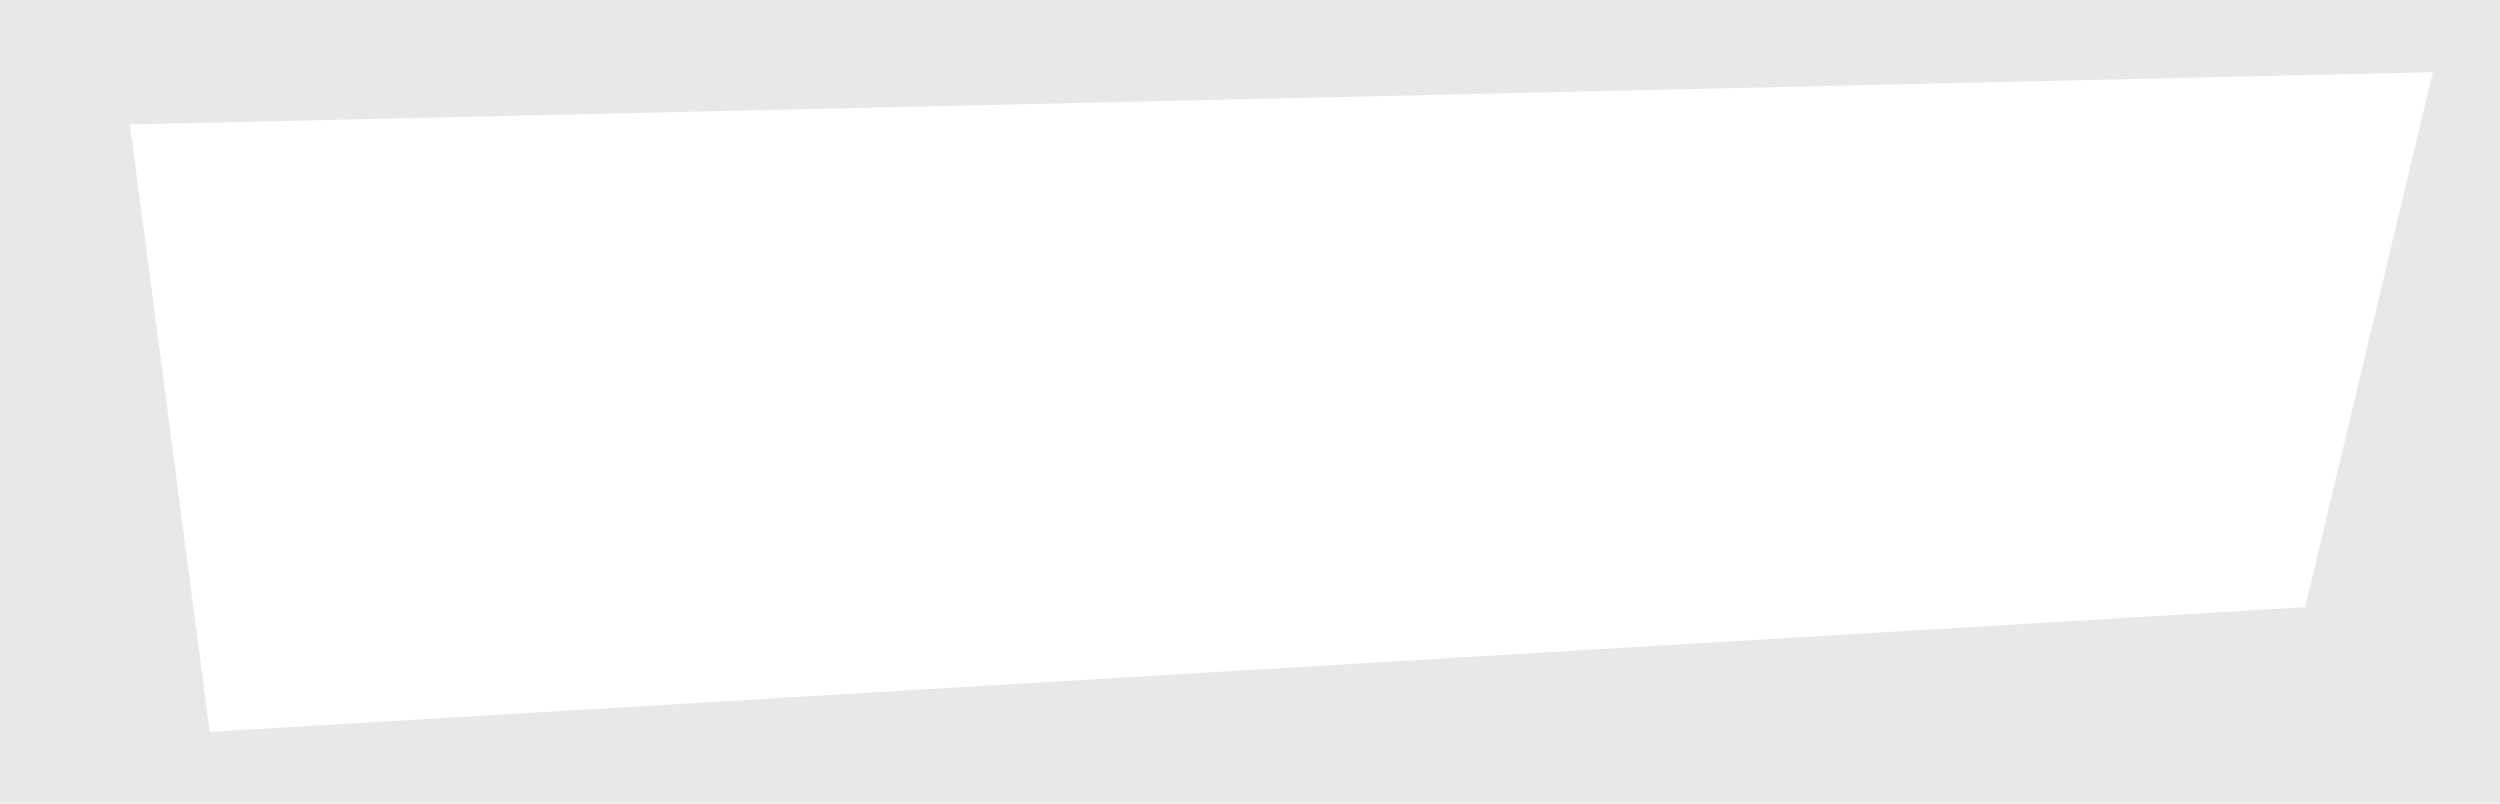 <svg xmlns="http://www.w3.org/2000/svg" xmlns:xlink="http://www.w3.org/1999/xlink" preserveAspectRatio="none" width="1400" height="450">
    <path id="shape" d="M0 0 0 450 1440 450 1440 0ZM1290.87 340 117.46 409.86 72.78 69.7 1362.39 40.43Z" fill="#E8E8E8">
        <animate attributeName="d" dur="25s" repeatCount="indefinite"
        values="
        M0 0 0 450 1440 450 1440 0ZM1290.87 340 117.46 409.86 72.78 69.7 1362.39 40.43Z;
        M0 0 0 450 1440 450 1440 0ZM1298.6 389.18 180.51 389.18l-76.92-341 1240.27 19.3Z;
        M0 0 0 450 1440 450 1440 0ZM1253.92 373.93 157.63 419.7 86.79 59l1220.1-37Z;
        M0 0 0 450 1440 450 1440 0ZM1290.87 340 117.46 409.86 72.78 69.7 1362.39 40.43Z"/>
    </path>
</svg>
